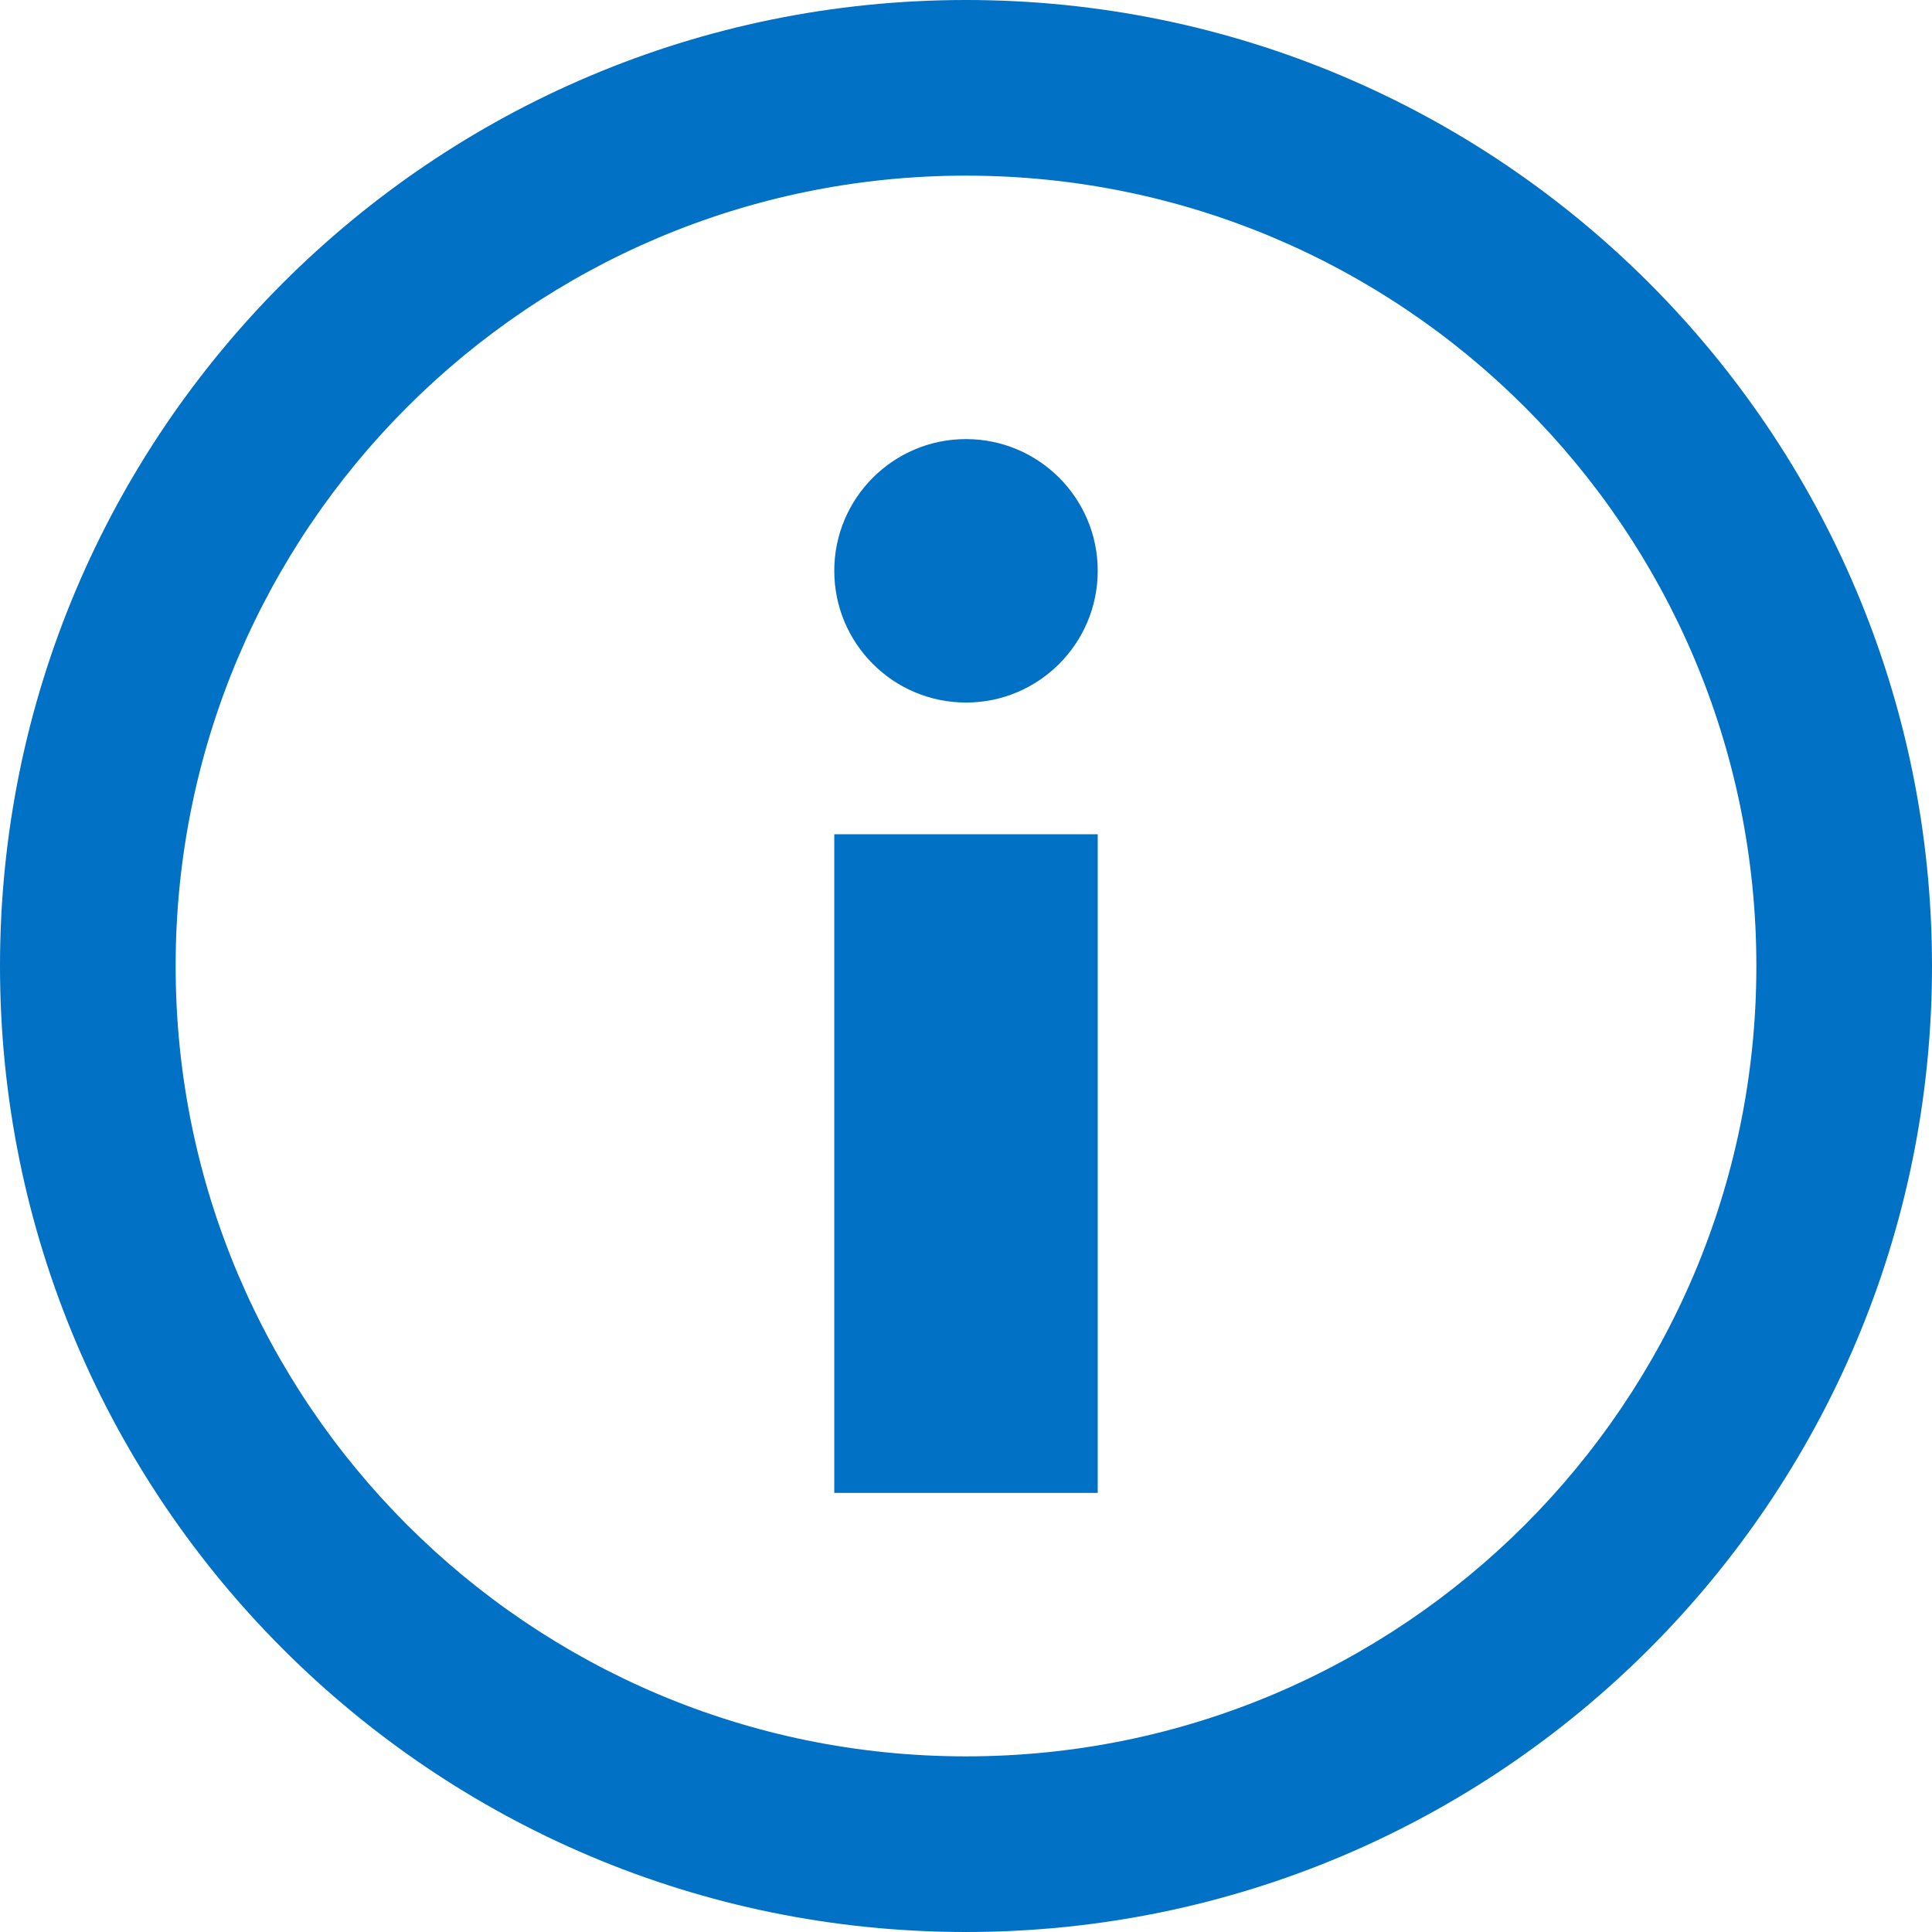 <?xml version="1.0" encoding="UTF-8"?>
<svg width="22px" height="22px" viewBox="0 0 22 22" version="1.1" xmlns="http://www.w3.org/2000/svg" xmlns:xlink="http://www.w3.org/1999/xlink">
    <title>Icon/Info/Outline/24</title>
    <g id="Page-1" stroke="none" stroke-width="1" fill="none" fill-rule="evenodd">
        <g id="Icons" transform="translate(-518, -163)" fill="#0071C4">
            <g id="Icon/Info/Outline/24" transform="translate(518, 163)">
                <path d="M11,0 C17.075,0 22,4.925 22,11 C22,17.075 17.075,22 11,22 C4.925,22 0,17.075 0,11 C0,4.925 4.925,0 11,0 Z M11,2 C6.029,2 2,6.029 2,11 C2,15.971 6.029,20 11,20 C15.971,20 20,15.971 20,11 C20,6.029 15.971,2 11,2 Z M12.5,9.5 L12.5,17 L9.5,17 L9.5,9.5 L12.5,9.5 Z M11,5 C11.828,5 12.5,5.672 12.5,6.5 C12.5,7.328 11.828,8 11,8 C10.172,8 9.5,7.328 9.5,6.5 C9.5,5.672 10.172,5 11,5 Z"></path>
            </g>
        </g>
    </g>
</svg>